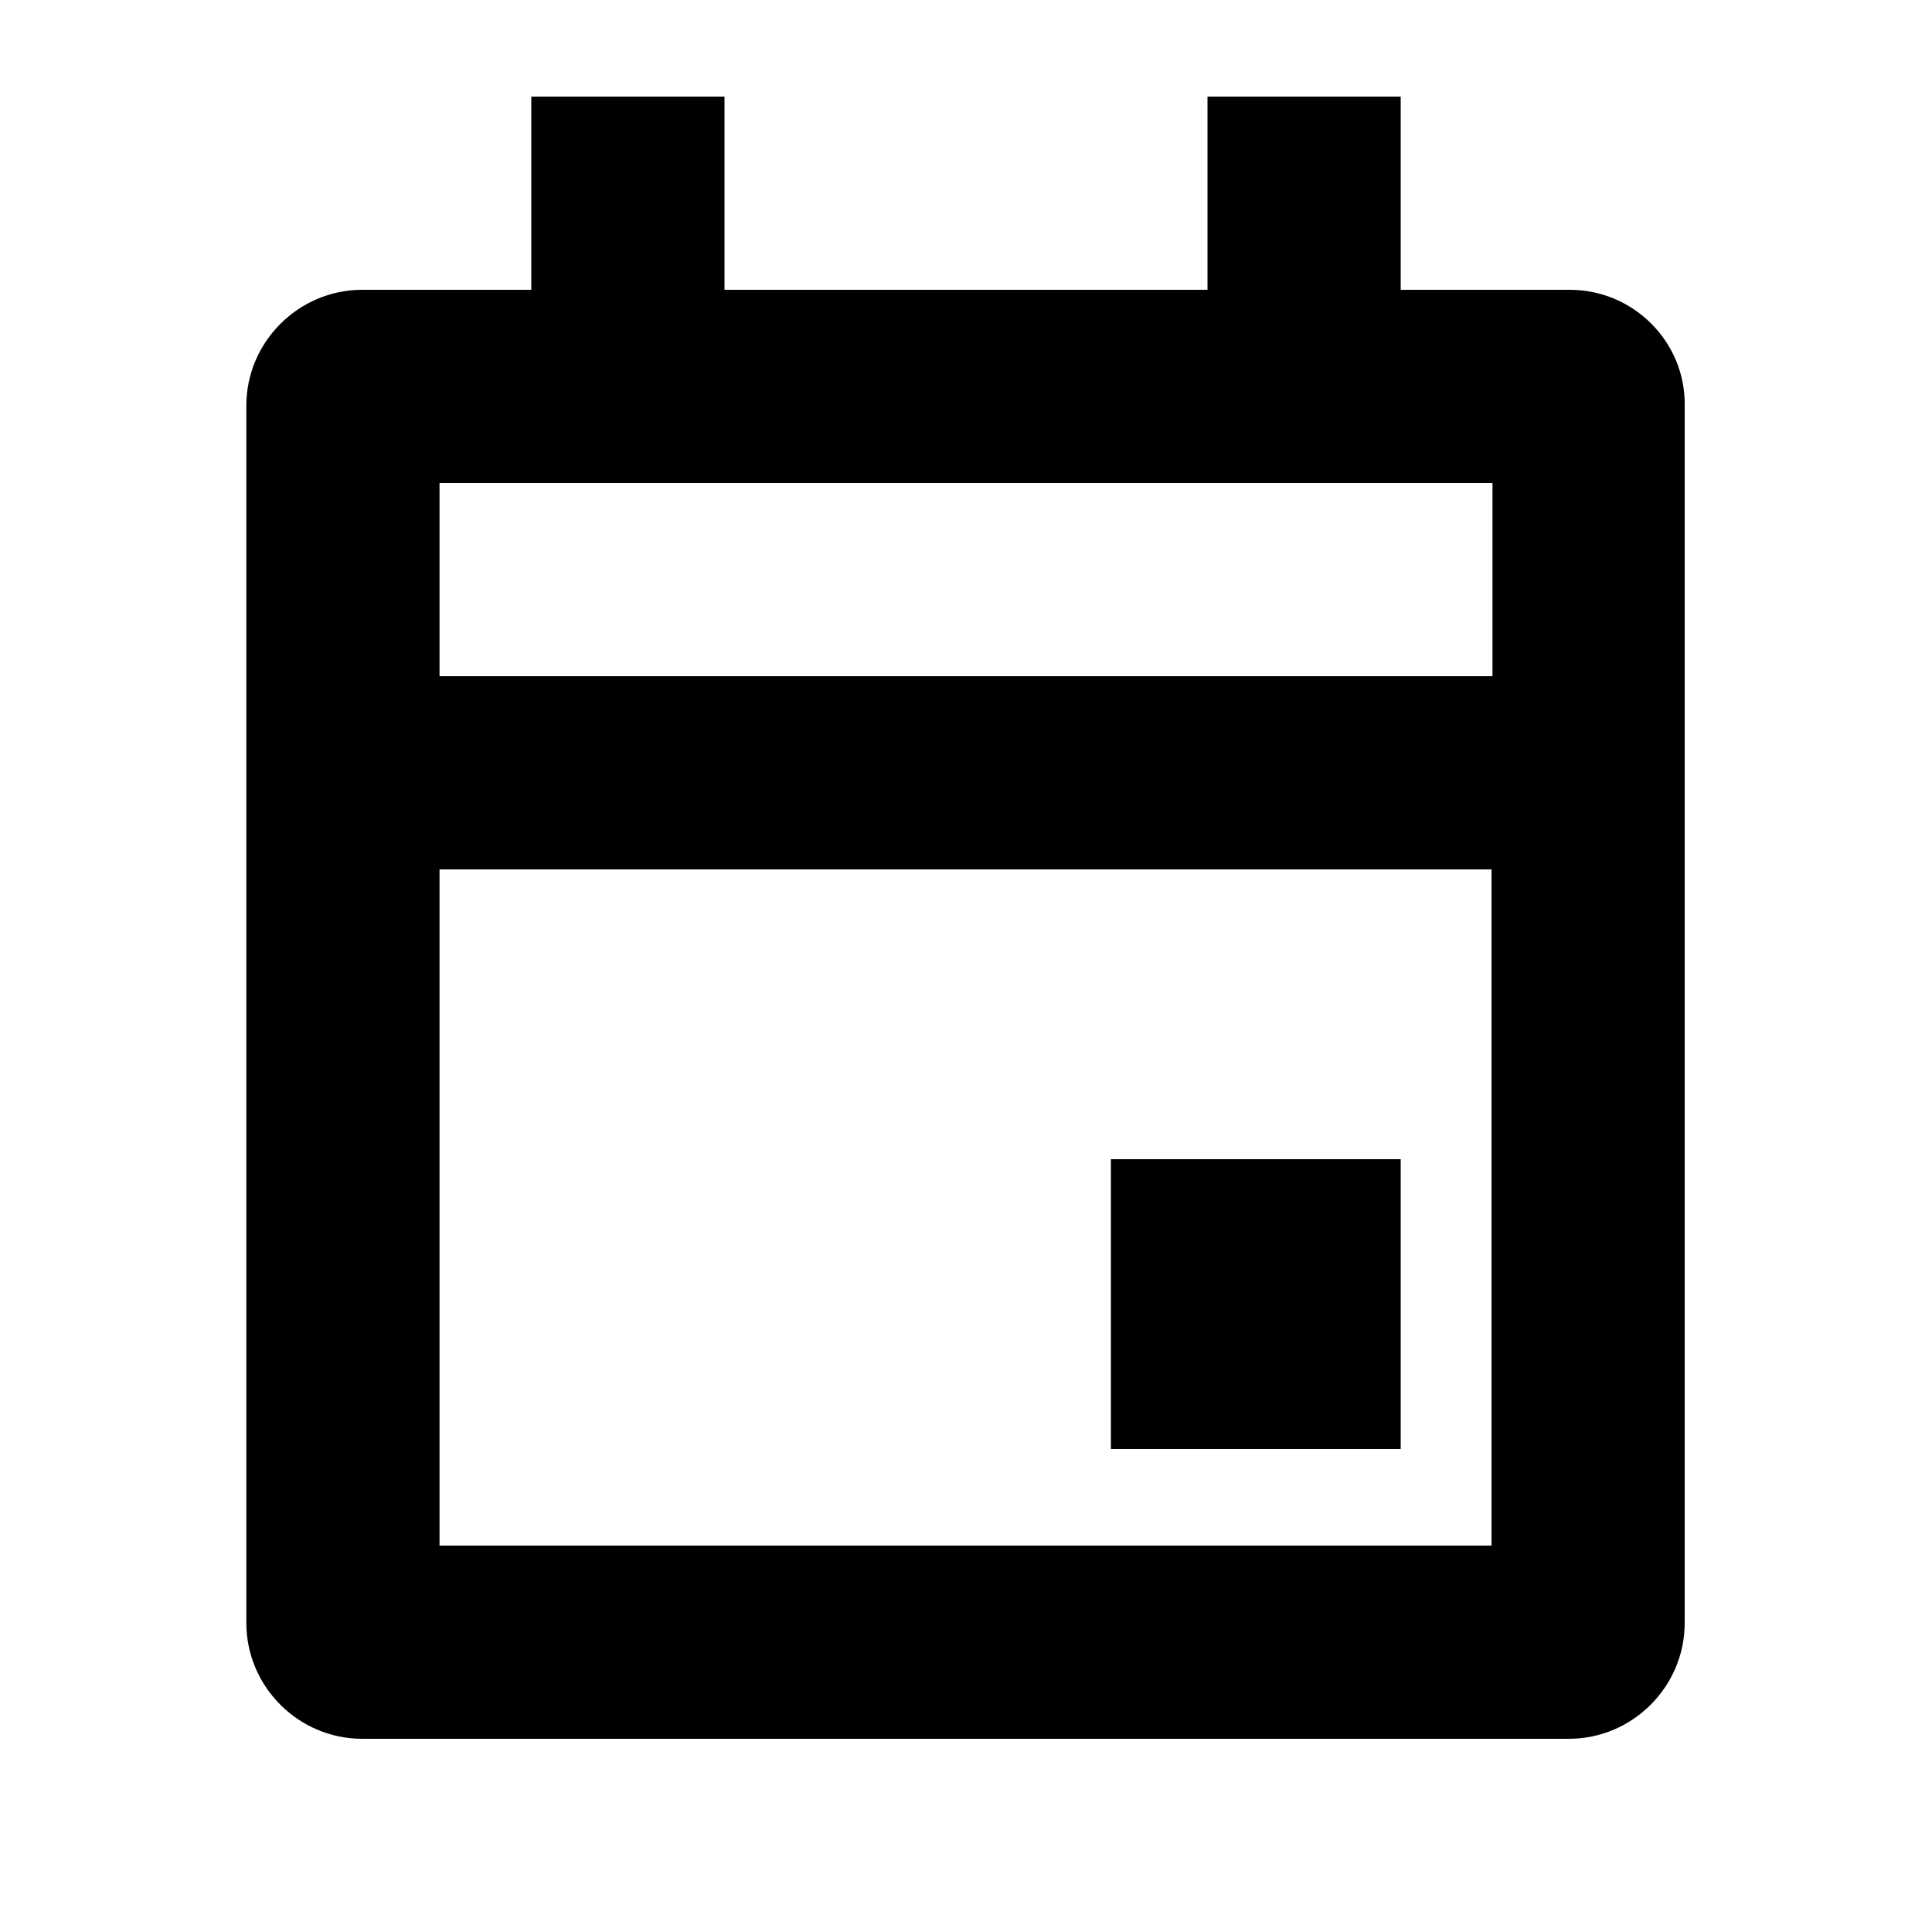 <svg xmlns="http://www.w3.org/2000/svg" viewBox="0 0 200 200" enable-background="new 0 0 200 200"><g><path d="M162.5 30h-17.5v-20h-20v20h-50v-20h-20v20h-17.5c-6.6 0-12 5.4-12 12v126c0 6.6 5.4 12 12 12h124.9c6.6 0 12-5.4 12-12v-126c.1-6.6-5.3-12-11.9-12zm-8 20v20h-109v-20h109zm-109 110v-70h108.9v70h-108.9zM115 120h30v30h-30z"/></g></svg>